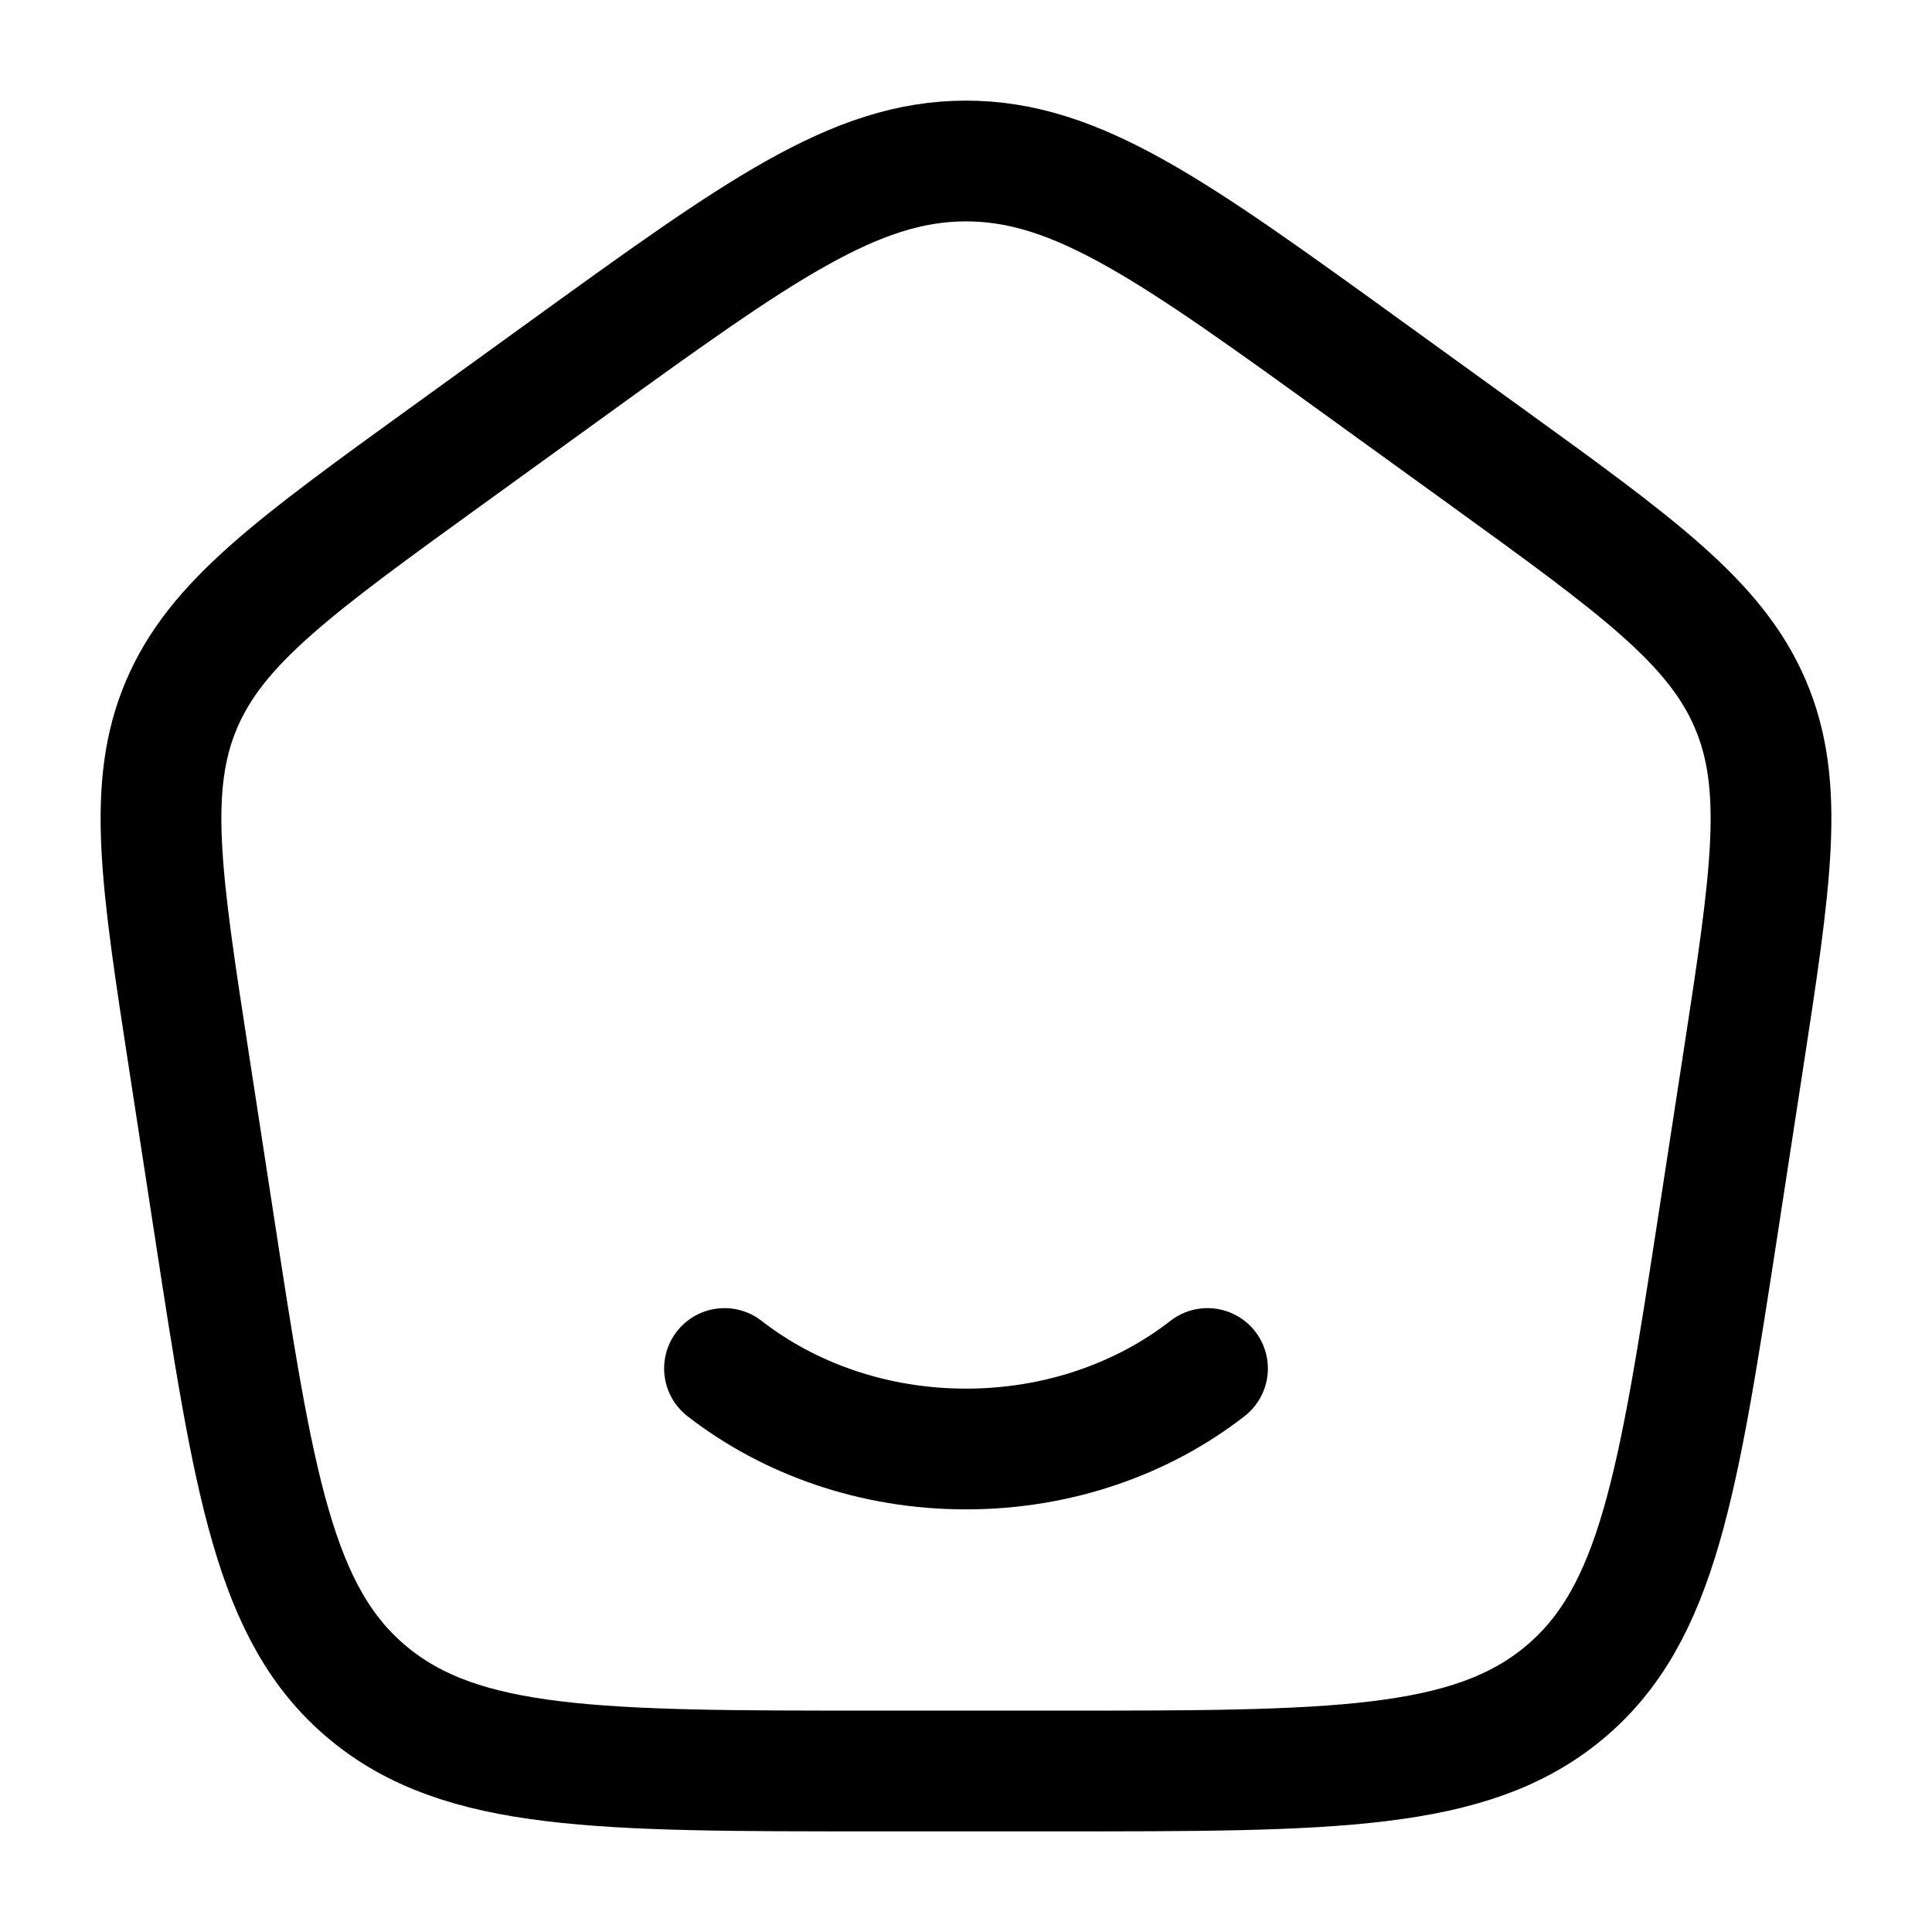 <svg width="48" height="48" viewBox="0 0 24 24" fill="none" xmlns="http://www.w3.org/2000/svg">
<path d="M15 17C14.201 17.622 13.15 18 12 18C10.85 18 9.8 17.622 9 17" stroke="#000000" stroke-width="1.5" stroke-linecap="round"/>
<path d="M2.352 13.213C1.998 10.916 1.822 9.768 2.256 8.749C2.691 7.731 3.654 7.034 5.581 5.641L7.021 4.6C9.418 2.867 10.617 2 12 2C13.383 2 14.582 2.867 16.979 4.6L18.419 5.641C20.346 7.034 21.31 7.731 21.744 8.749C22.178 9.768 22.002 10.916 21.649 13.213L21.348 15.172C20.847 18.429 20.597 20.057 19.429 21.029C18.261 22 16.554 22 13.139 22H10.861C7.446 22 5.739 22 4.571 21.029C3.403 20.057 3.153 18.429 2.653 15.172L2.352 13.213Z" stroke="#000000" stroke-width="1.5" stroke-linejoin="round"/>
</svg>
